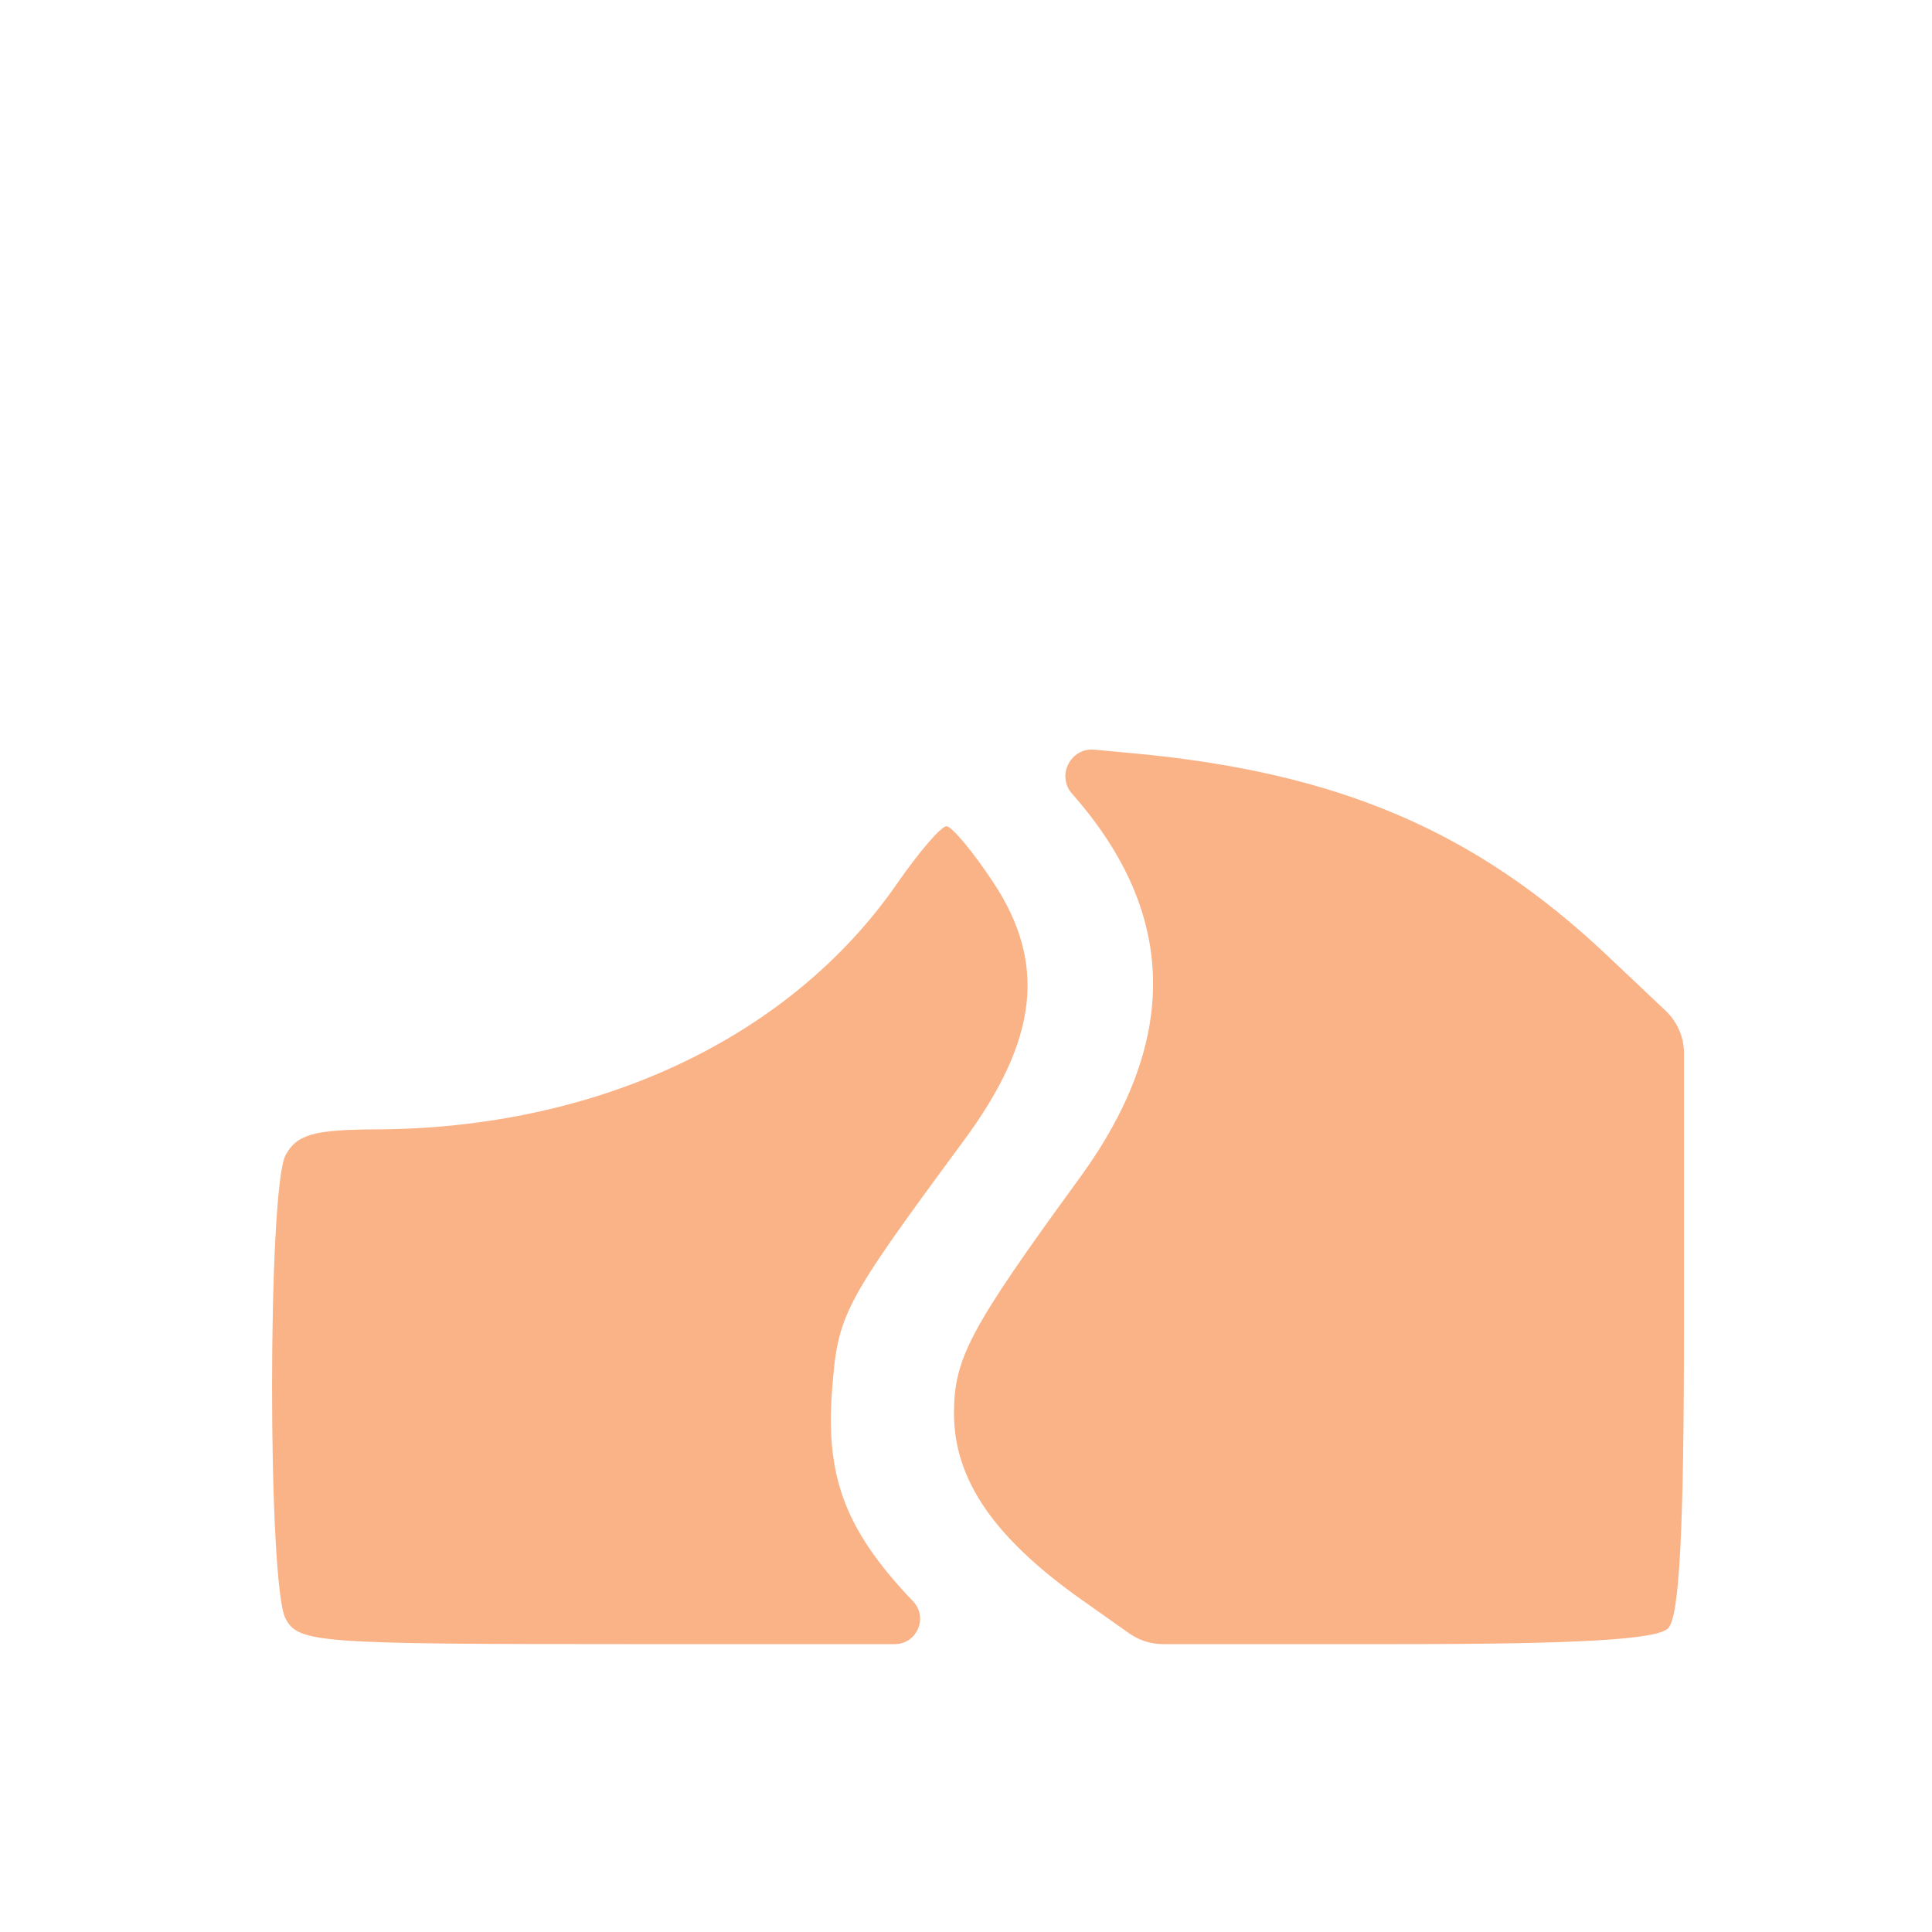 <svg width="33" height="33" viewBox="0 0 33 33" fill="none" xmlns="http://www.w3.org/2000/svg">
<g filter="url(#filter0_d_2_378)">
<path fill-rule="evenodd" clip-rule="evenodd" d="M18.312 9.558C20.113 11.597 20.155 13.769 18.438 16.125C16.566 18.693 16.295 19.201 16.295 20.14C16.295 21.272 16.976 22.265 18.482 23.33L19.289 23.9C19.458 24.019 19.66 24.083 19.866 24.083H23.884C26.954 24.083 28.299 24.005 28.492 23.813C28.687 23.619 28.764 22.133 28.764 18.552V13.992C28.764 13.717 28.651 13.454 28.451 13.265L27.46 12.328C25.203 10.193 22.862 9.193 19.36 8.867L18.695 8.805C18.285 8.766 18.04 9.25 18.312 9.558ZM15.323 11.092C13.499 13.727 10.203 15.28 6.408 15.291C5.362 15.295 5.067 15.379 4.878 15.731C4.57 16.304 4.57 23.075 4.878 23.648C5.1 24.06 5.408 24.083 10.704 24.083H15.282C15.663 24.083 15.859 23.627 15.595 23.351C14.454 22.155 14.104 21.254 14.21 19.786C14.308 18.444 14.38 18.307 16.461 15.484C17.732 13.761 17.881 12.453 16.965 11.07C16.617 10.544 16.257 10.113 16.166 10.113C16.075 10.113 15.696 10.553 15.323 11.092Z" fill="#FAB387"/>
</g>
<defs>
<filter id="filter0_d_2_378" x="-3.374" y="0.313" width="40.157" height="40.157" filterUnits="userSpaceOnUse" color-interpolation-filters="sRGB">
<feFlood flood-opacity="0" result="BackgroundImageFix"/>
<feColorMatrix in="SourceAlpha" type="matrix" values="0 0 0 0 0 0 0 0 0 0 0 0 0 0 0 0 0 0 127 0" result="hardAlpha"/>
<feOffset dy="4"/>
<feGaussianBlur stdDeviation="2"/>
<feComposite in2="hardAlpha" operator="out"/>
<feColorMatrix type="matrix" values="0 0 0 0 0 0 0 0 0 0 0 0 0 0 0 0 0 0 0.25 0"/>
<feBlend mode="normal" in2="BackgroundImageFix" result="effect1_dropShadow_2_378"/>
<feBlend mode="normal" in="SourceGraphic" in2="effect1_dropShadow_2_378" result="shape"/>
</filter>
</defs>
</svg>
